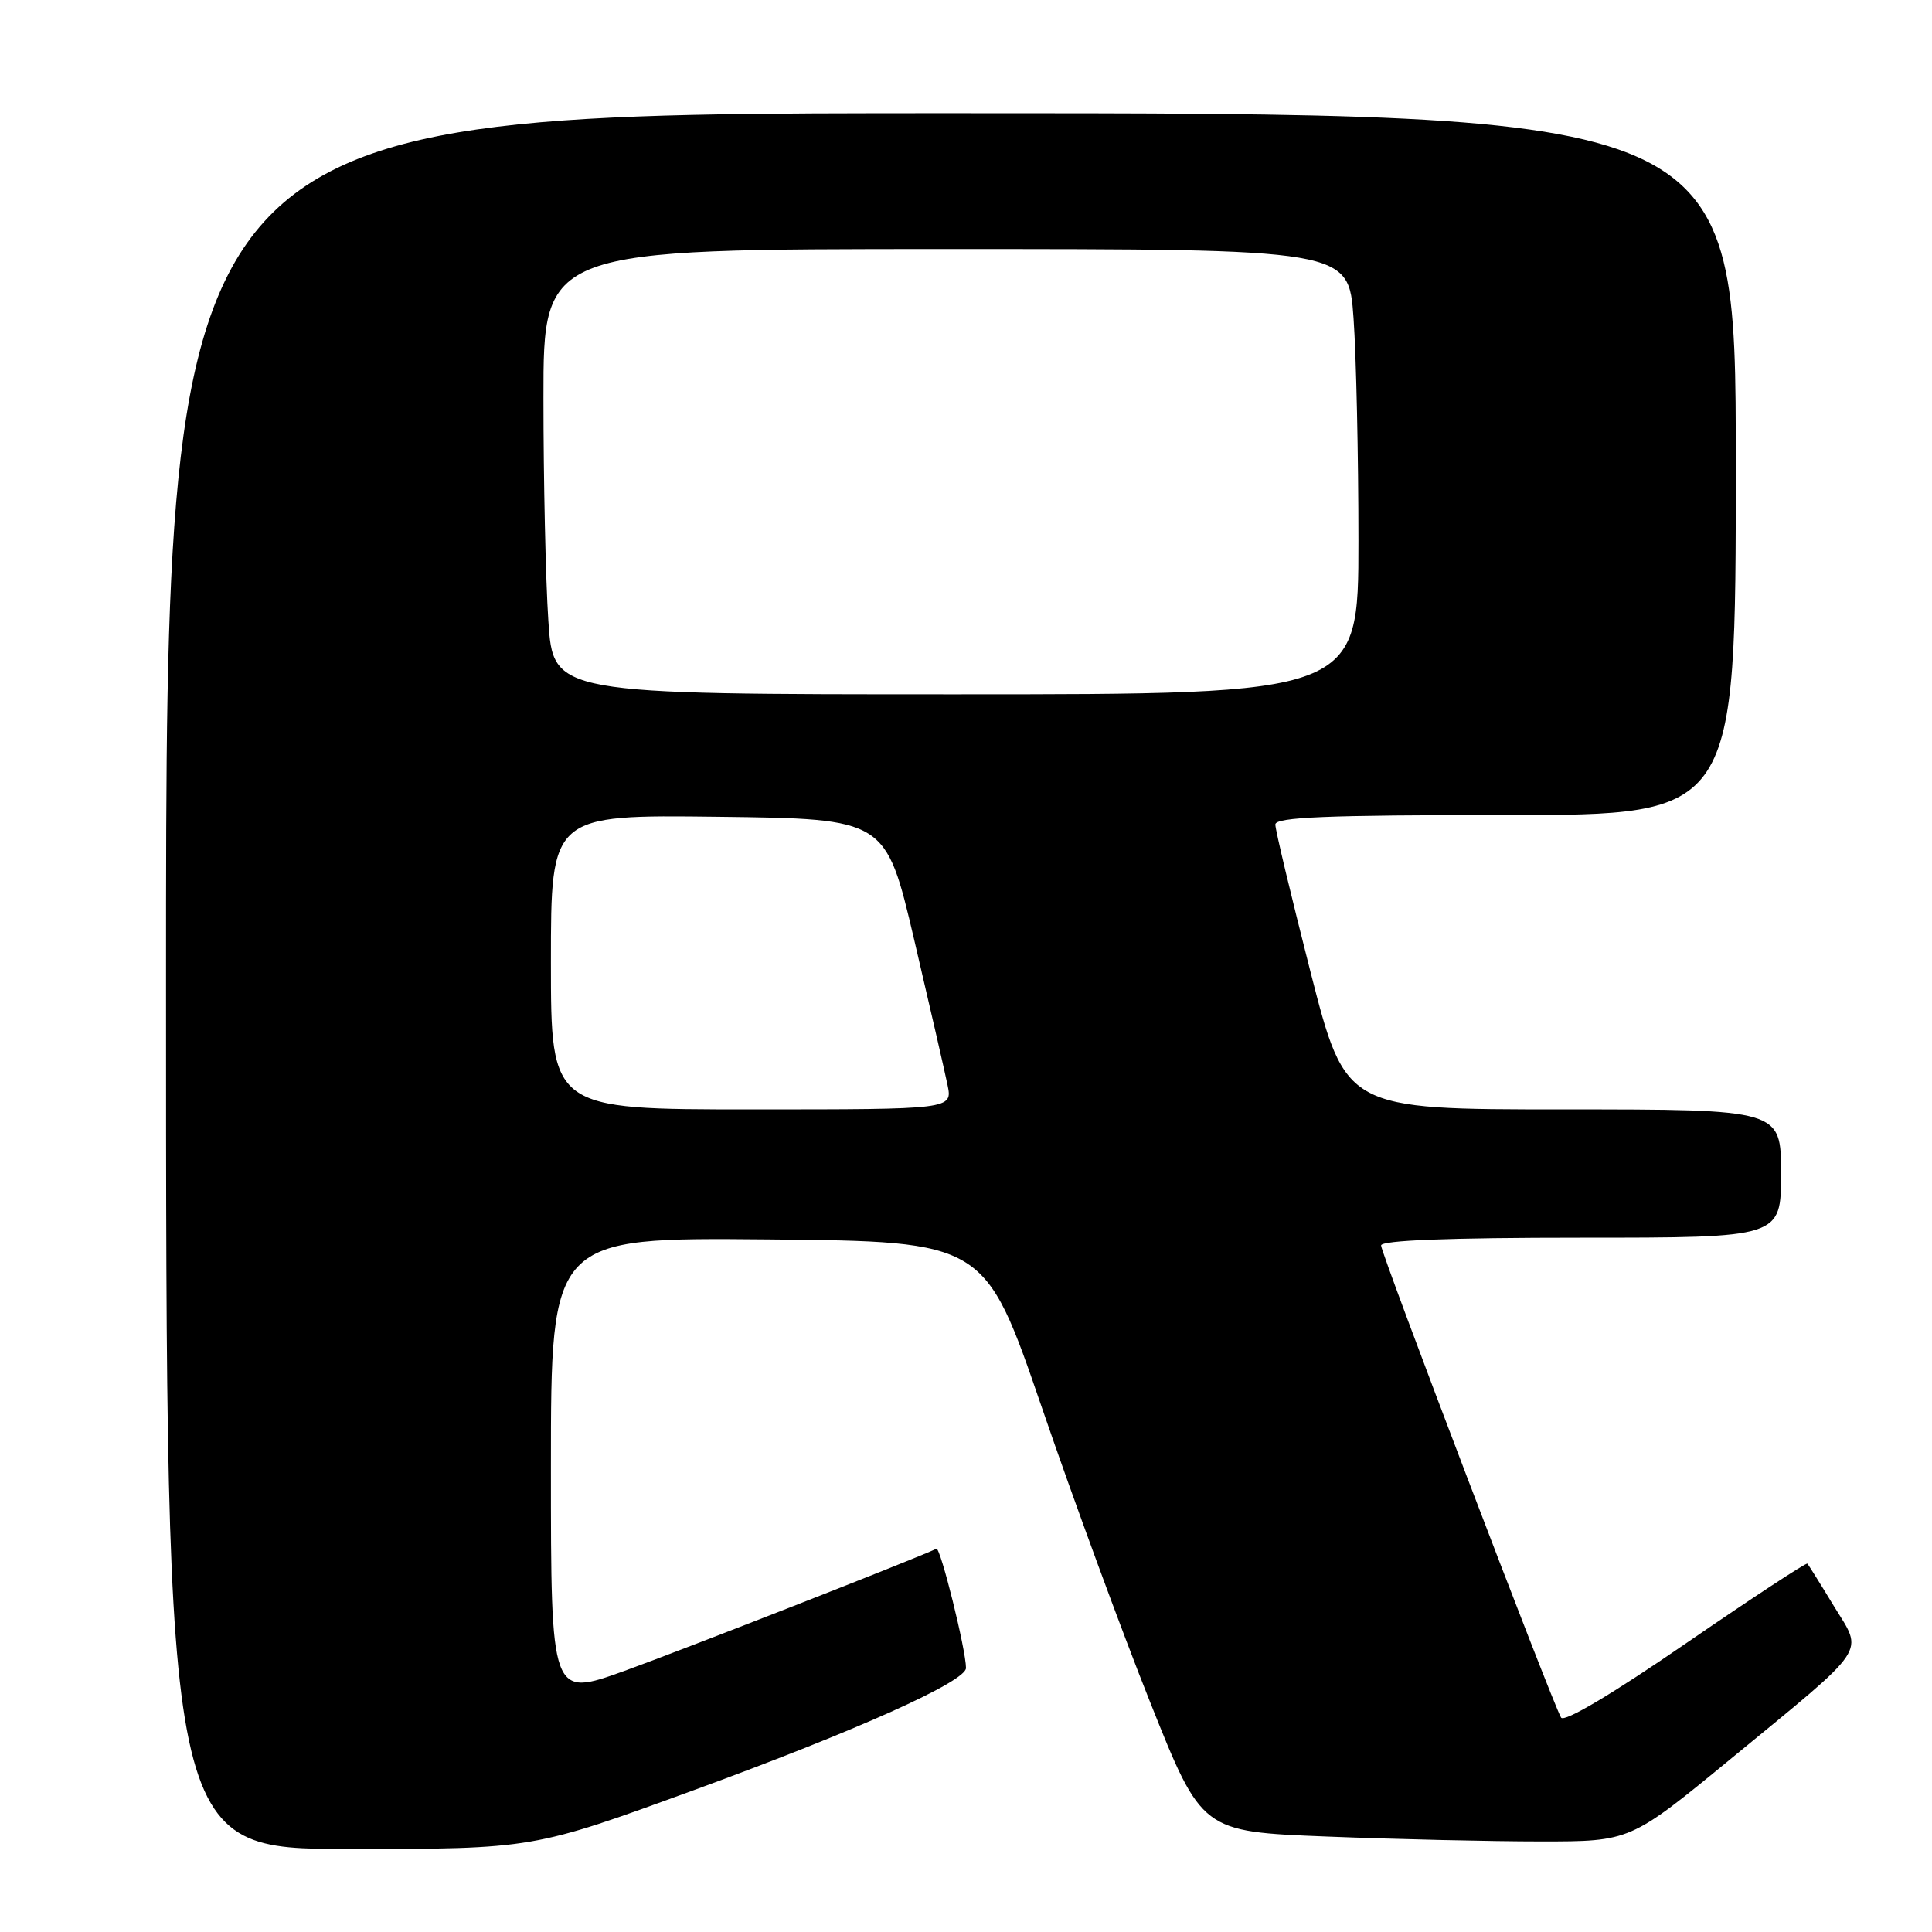 <?xml version="1.0" encoding="UTF-8" standalone="no"?>
<!DOCTYPE svg PUBLIC "-//W3C//DTD SVG 1.1//EN" "http://www.w3.org/Graphics/SVG/1.1/DTD/svg11.dtd" >
<svg xmlns="http://www.w3.org/2000/svg" xmlns:xlink="http://www.w3.org/1999/xlink" version="1.1" viewBox="0 0 256 256">
 <g >
 <path fill="currentColor"
d=" M 92.06 237.16 C 113.53 229.31 128.00 222.81 128.00 221.02 C 128.00 218.63 124.61 204.97 124.08 205.22 C 121.16 206.60 90.39 218.64 82.75 221.40 C 73.00 224.91 73.00 224.91 73.00 194.44 C 73.00 163.97 73.00 163.97 101.75 164.23 C 130.50 164.50 130.50 164.50 138.05 186.50 C 142.20 198.60 148.66 216.19 152.42 225.60 C 159.24 242.70 159.24 242.70 175.78 243.35 C 184.88 243.71 197.65 244.00 204.17 244.00 C 216.02 244.00 216.02 244.00 229.26 233.12 C 247.87 217.82 246.92 219.23 242.99 212.80 C 241.22 209.88 239.64 207.36 239.49 207.19 C 239.34 207.02 232.08 211.79 223.36 217.78 C 213.62 224.48 207.25 228.26 206.85 227.59 C 205.71 225.68 183.00 166.11 183.00 165.03 C 183.00 164.35 191.98 164.00 209.50 164.00 C 236.00 164.00 236.00 164.00 236.00 155.50 C 236.00 147.00 236.00 147.00 207.16 147.00 C 178.31 147.00 178.31 147.00 173.64 128.75 C 171.08 118.71 168.98 109.94 168.99 109.25 C 169.00 108.28 175.77 108.00 199.50 108.00 C 230.00 108.00 230.00 108.00 230.00 61.50 C 230.00 15.00 230.00 15.00 126.00 15.00 C 22.00 15.00 22.00 15.00 22.00 130.00 C 22.00 245.00 22.00 245.00 46.31 245.00 C 70.61 245.00 70.61 245.00 92.06 237.16 Z  M 73.00 127.48 C 73.00 107.96 73.00 107.96 95.19 108.23 C 117.37 108.50 117.37 108.50 121.13 124.50 C 123.19 133.30 125.18 141.96 125.55 143.75 C 126.22 147.00 126.22 147.00 99.61 147.00 C 73.00 147.00 73.00 147.00 73.00 127.48 Z  M 72.66 82.25 C 72.30 76.89 72.01 63.61 72.01 52.75 C 72.00 33.00 72.00 33.00 125.35 33.00 C 178.70 33.00 178.70 33.00 179.35 42.15 C 179.71 47.19 180.00 60.46 180.00 71.65 C 180.00 92.00 180.00 92.00 126.65 92.00 C 73.30 92.00 73.30 92.00 72.66 82.25 Z "/>
</g>
</svg>